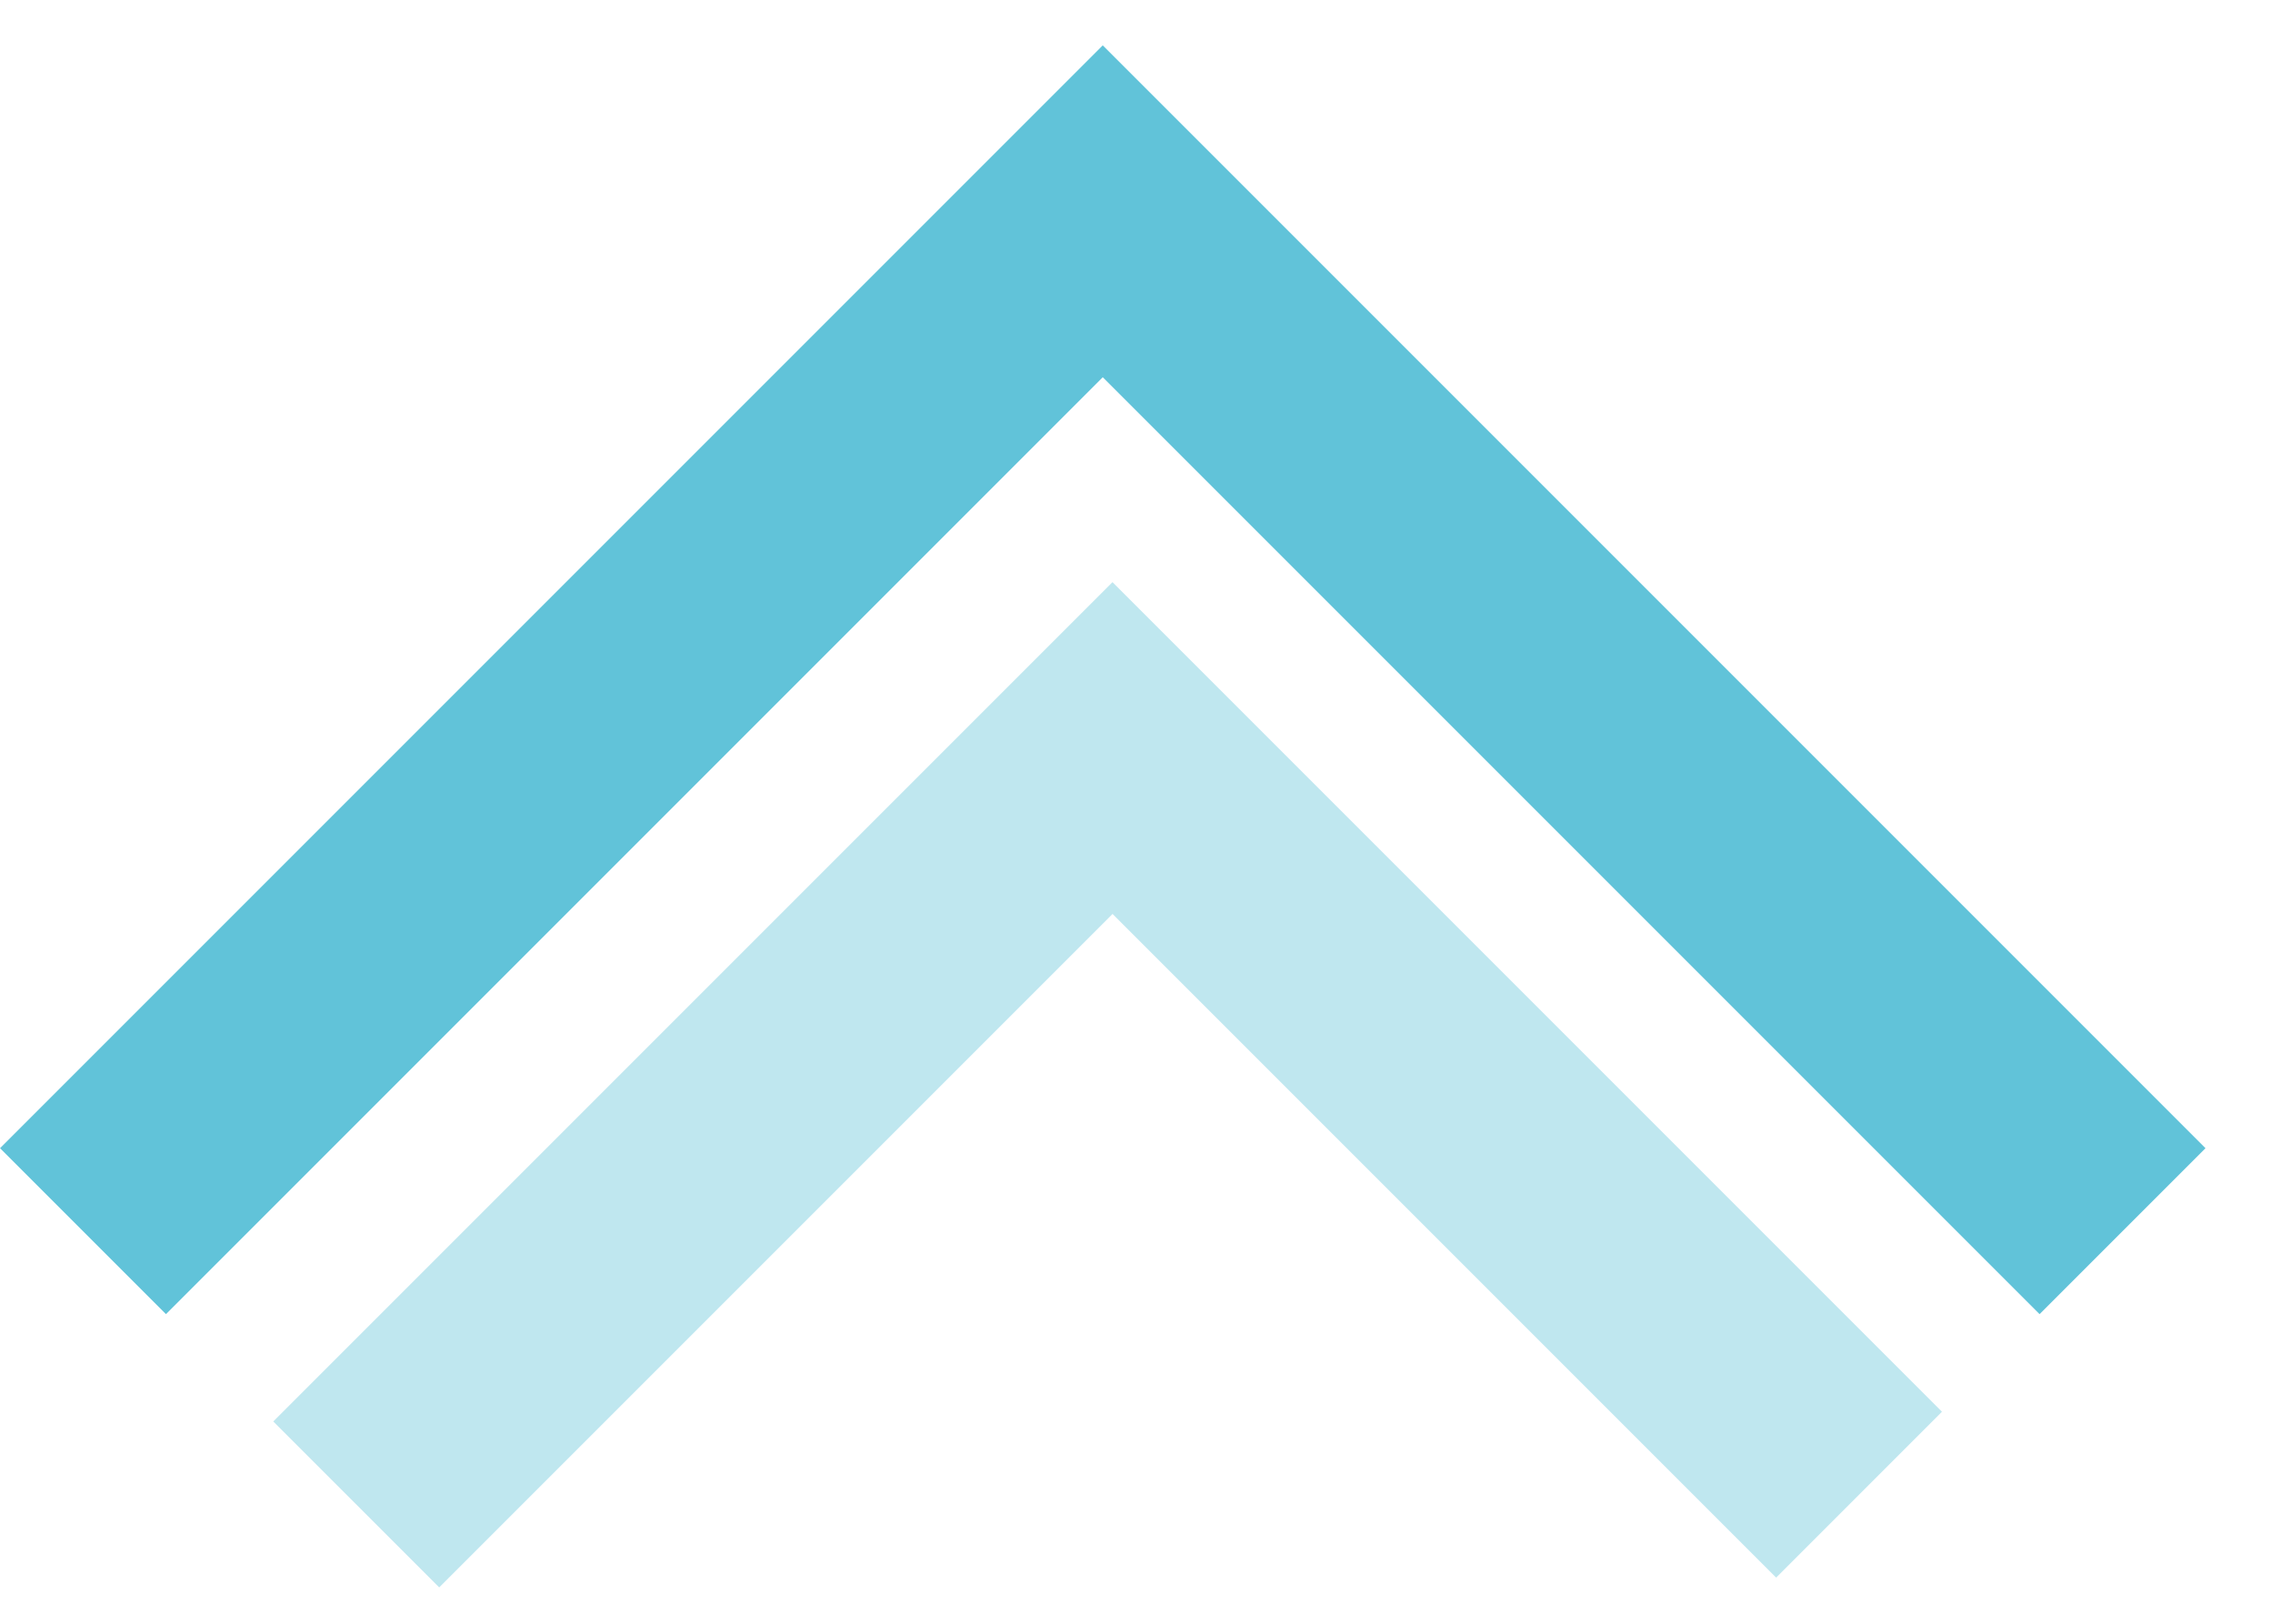 <?xml version="1.0" encoding="UTF-8"?>
<svg width="21px" height="15px" viewBox="0 0 21 15" version="1.1" xmlns="http://www.w3.org/2000/svg" xmlns:xlink="http://www.w3.org/1999/xlink">
    <!-- Generator: Sketch 50.2 (55047) - http://www.bohemiancoding.com/sketch -->
    <title>Group</title>
    <desc>Created with Sketch.</desc>
    <defs></defs>
    <g id="Page-1" stroke="none" stroke-width="1" fill="none" fill-rule="evenodd" opacity="0.8">
        <g id="History" transform="translate(-13, -297)" fill="#3AB4D0">
            <g id="Group-2" transform="translate(23.607, 307.607) rotate(-45) translate(-23.607, -307.607) translate(16.107, 300.107)">
                <g id="Group" transform="translate(-0, 0)">
                    <path d="M14.408,2.168 L14.408,14.408 L12.24,14.408 L12.24,2.168 L0,2.168 L0,0 L14.408,0 L14.408,2.168 Z" id="Combined-Shape"></path>
                    <path d="M10.965,5.738 L10.965,14.408 L8.798,14.408 L8.798,5.738 L0,5.738 L0,3.57 L10.965,3.57 L10.965,5.738 Z" id="Combined-Shape-Copy" opacity="0.4"></path>
                </g>
            </g>
        </g>
    </g>
</svg>